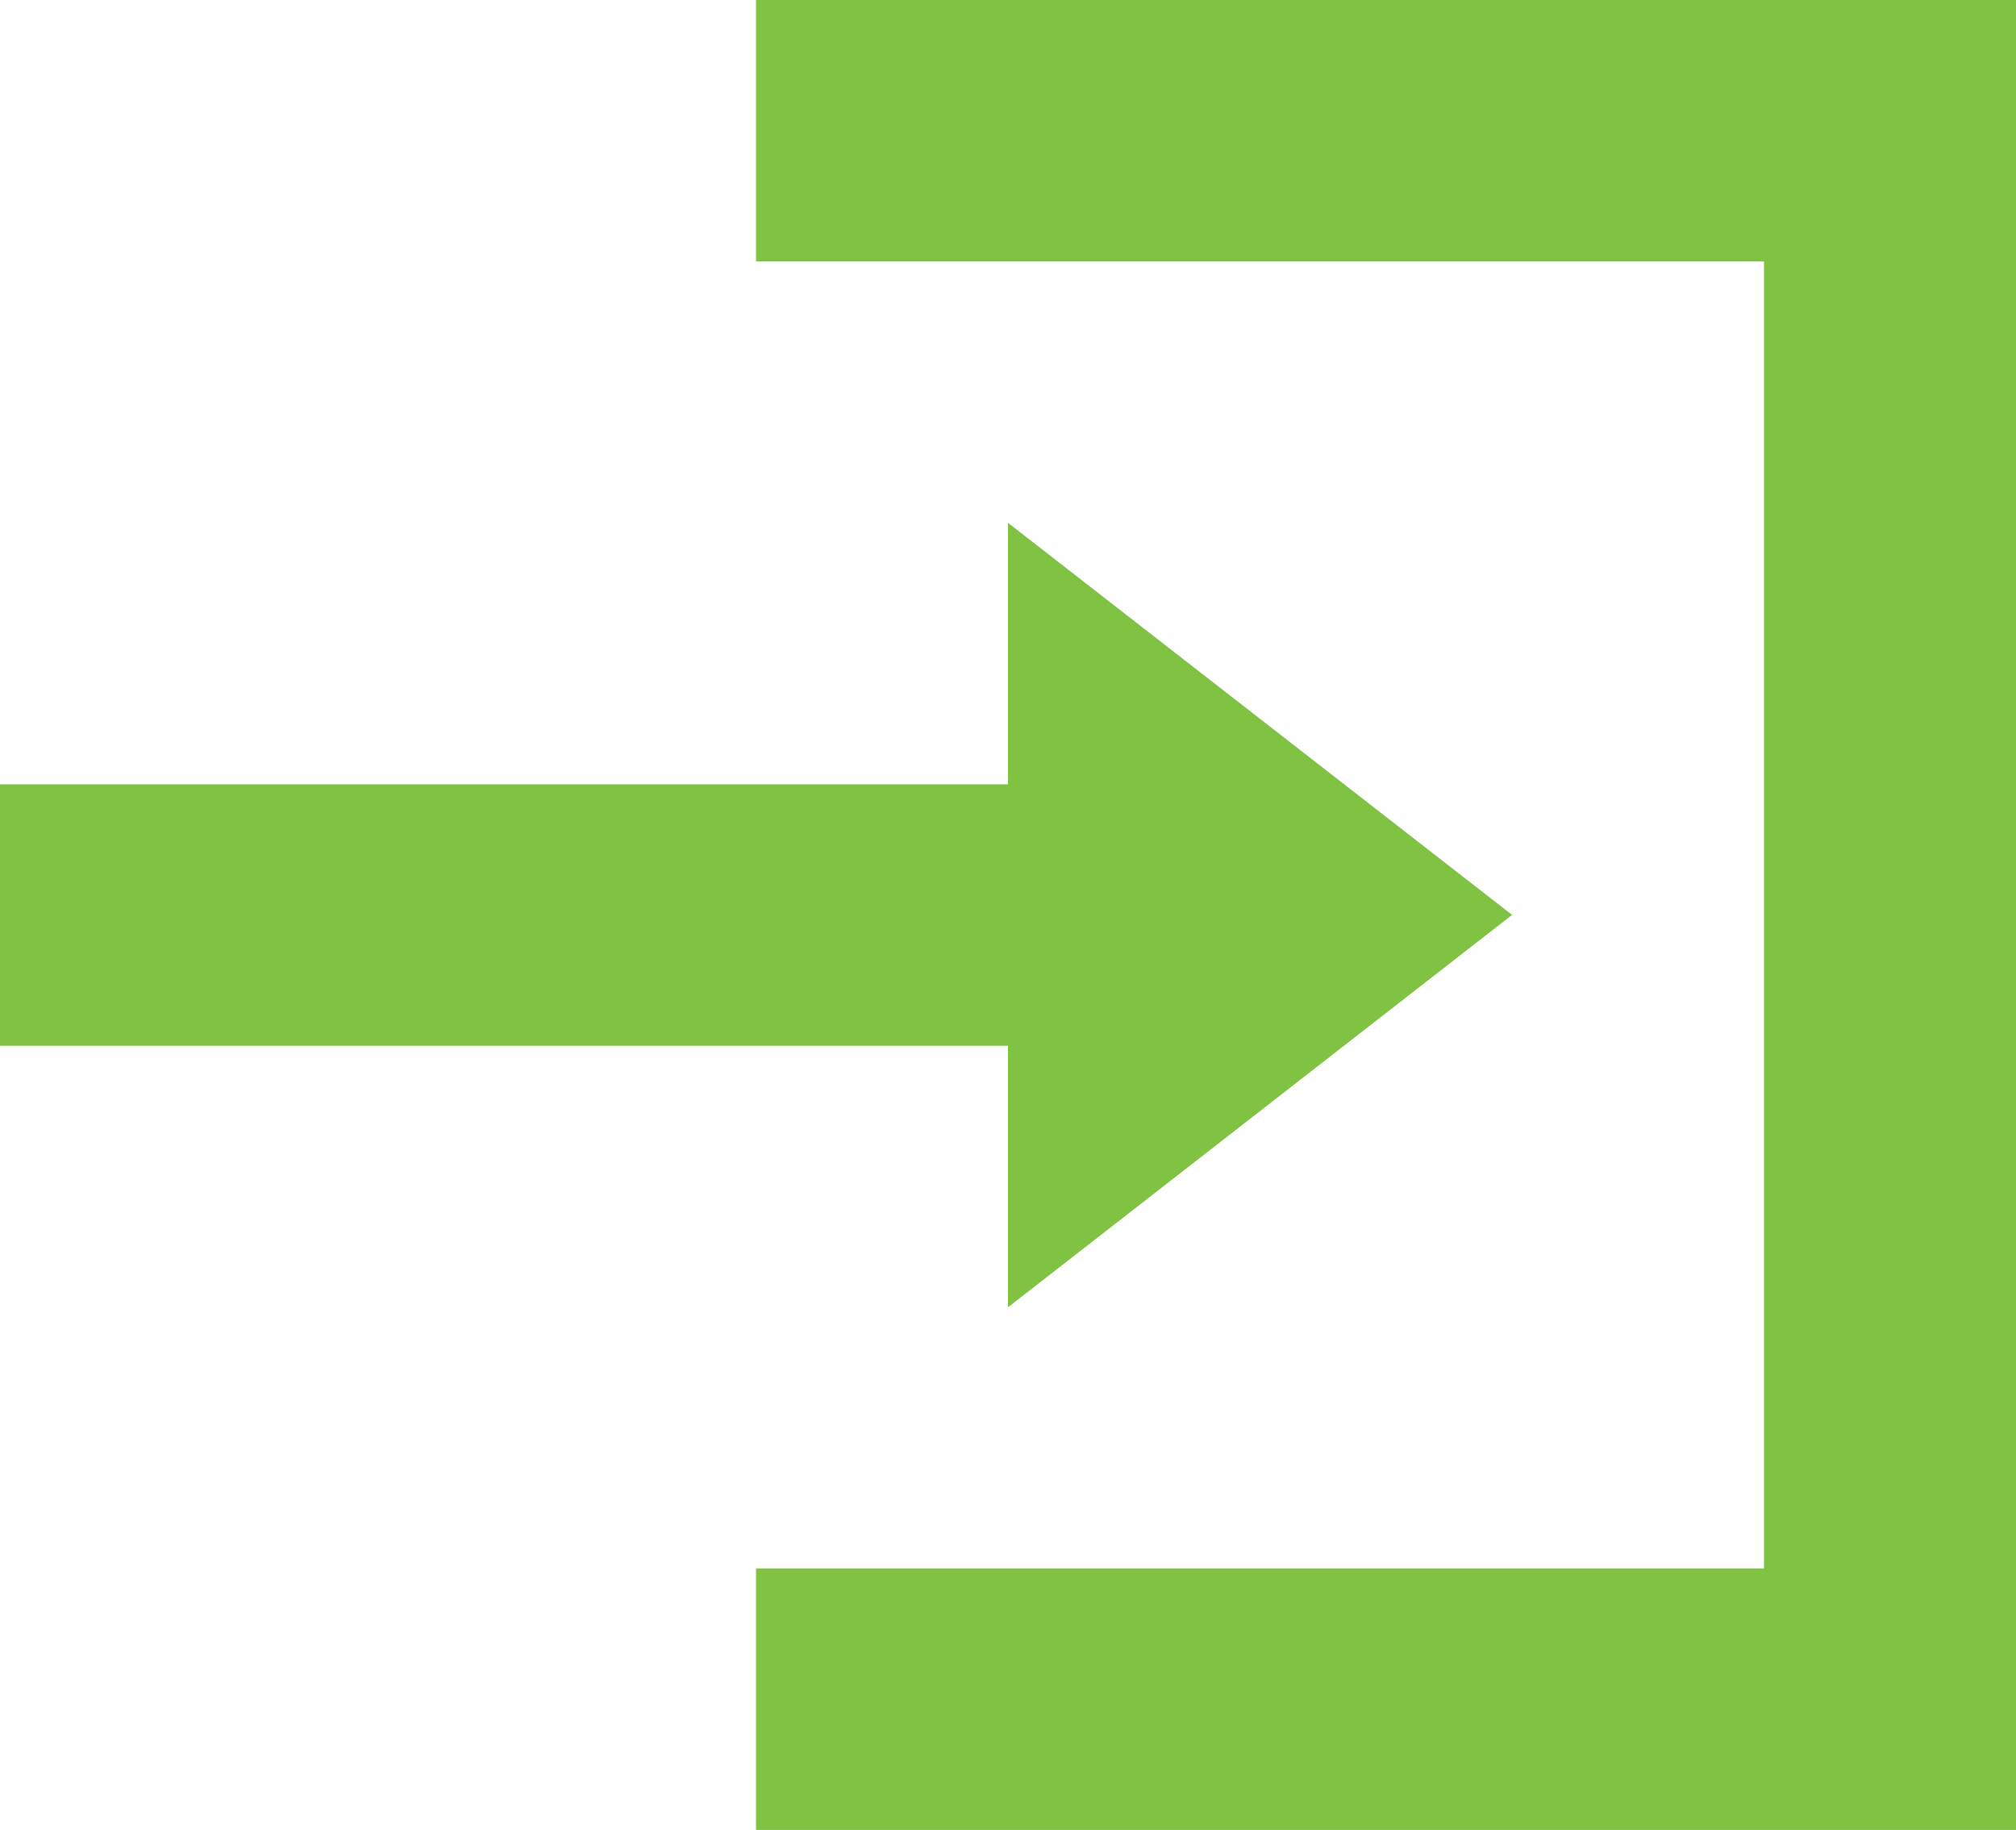 <svg xmlns="http://www.w3.org/2000/svg" width="12.106" height="10.987" viewBox="0 0 12.106 10.987">
  <path id="Icon_open-account-login" data-name="Icon open-account-login" d="M4.54,0V1.57h6.053V9.417H4.54v1.57h7.567V0ZM6.053,3.139v1.57H0v1.57H6.053v1.57L9.08,5.493Z" fill="#80c342"/>
</svg>
